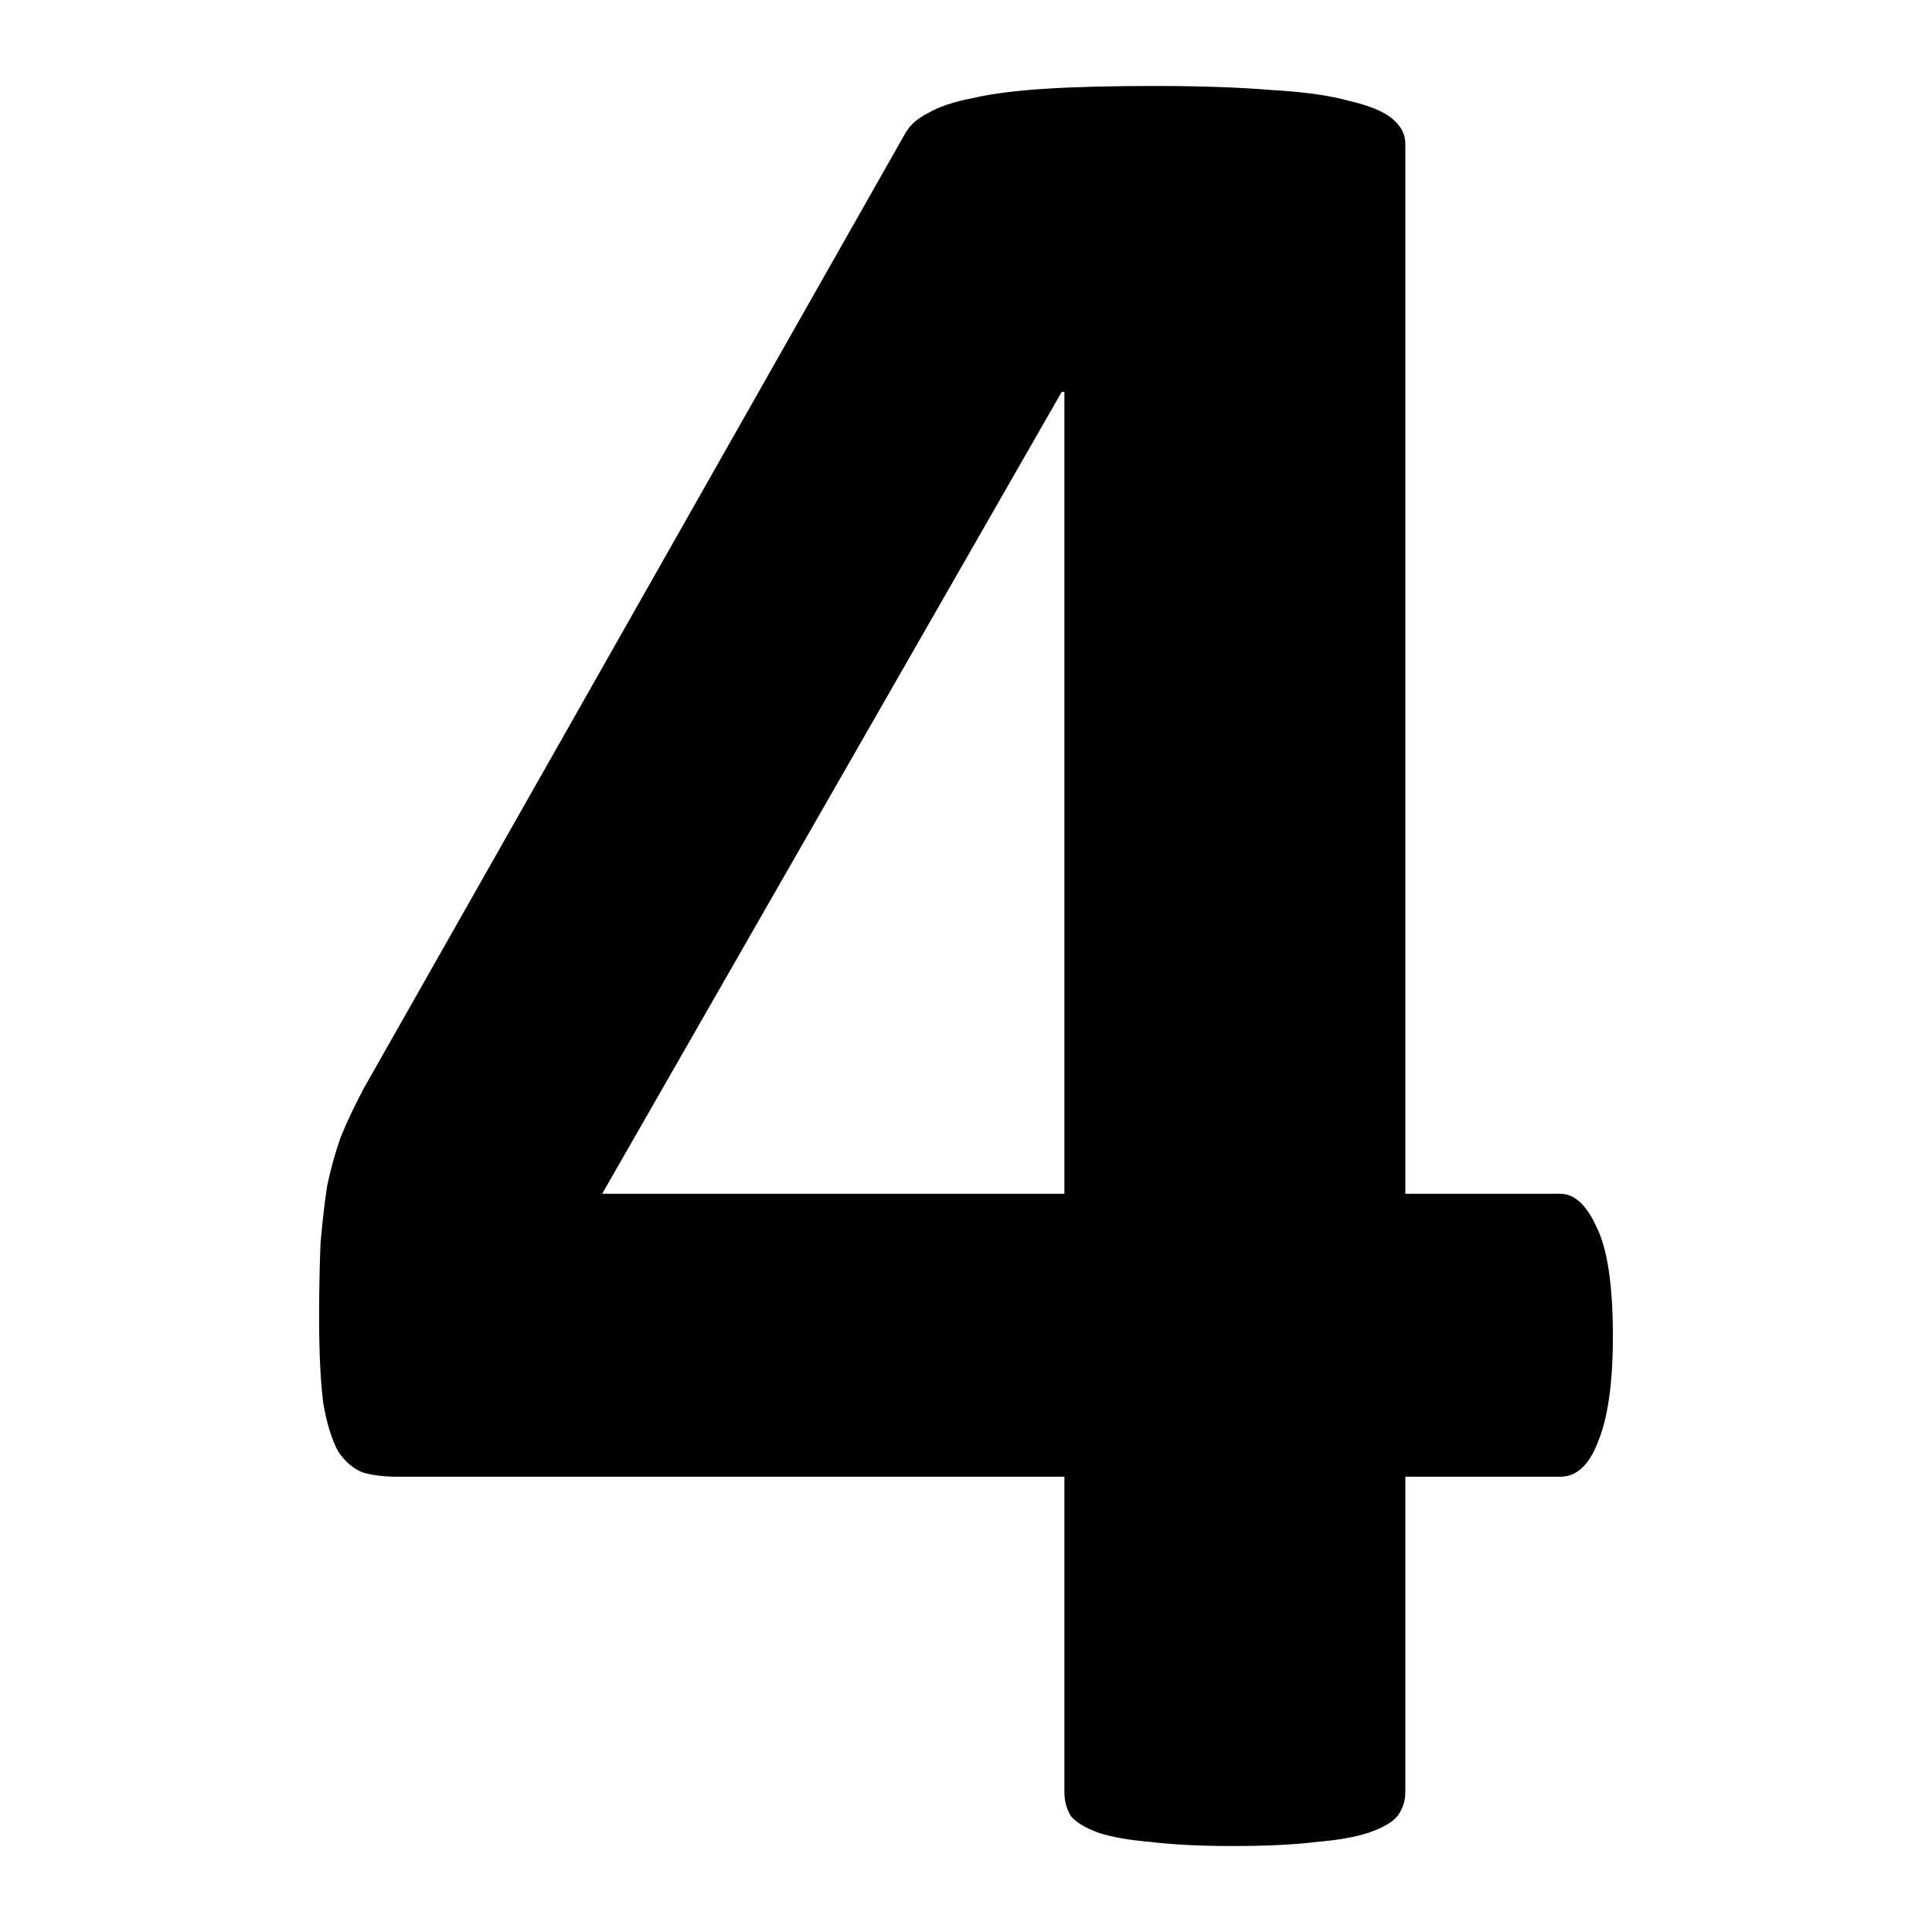 <?xml version="1.0" encoding="UTF-8"?>
<svg xmlns="http://www.w3.org/2000/svg" xmlns:xlink="http://www.w3.org/1999/xlink" width="28px" height="28px" viewBox="0 0 28 28" version="1.1">
<g id="surface1">
<path style=" stroke:none;fill-rule:nonzero;fill:rgb(0%,0%,0%);fill-opacity:1;" d="M 23.375 19.371 C 23.375 20.035 23.305 20.543 23.16 20.895 C 23.031 21.234 22.848 21.402 22.613 21.402 L 20.367 21.402 L 20.367 25.973 C 20.367 26.102 20.328 26.219 20.25 26.324 C 20.172 26.414 20.035 26.492 19.84 26.559 C 19.645 26.625 19.391 26.668 19.078 26.695 C 18.766 26.734 18.363 26.754 17.867 26.754 C 17.398 26.754 17 26.734 16.676 26.695 C 16.363 26.668 16.109 26.625 15.914 26.559 C 15.73 26.492 15.602 26.414 15.523 26.324 C 15.457 26.219 15.426 26.102 15.426 25.973 L 15.426 21.402 L 5.758 21.402 C 5.574 21.402 5.414 21.383 5.27 21.344 C 5.125 21.293 5.004 21.188 4.898 21.031 C 4.809 20.863 4.734 20.629 4.684 20.328 C 4.645 20.016 4.625 19.605 4.625 19.098 C 4.625 18.68 4.633 18.324 4.645 18.023 C 4.672 17.711 4.703 17.43 4.742 17.184 C 4.793 16.938 4.859 16.703 4.938 16.48 C 5.027 16.258 5.141 16.023 5.27 15.777 L 13.121 1.93 C 13.188 1.812 13.297 1.715 13.453 1.637 C 13.609 1.547 13.824 1.473 14.098 1.422 C 14.383 1.355 14.742 1.312 15.172 1.285 C 15.602 1.258 16.121 1.246 16.734 1.246 C 17.398 1.246 17.965 1.266 18.434 1.305 C 18.902 1.332 19.273 1.383 19.547 1.461 C 19.832 1.527 20.043 1.609 20.172 1.715 C 20.301 1.82 20.367 1.941 20.367 2.086 L 20.367 17.301 L 22.613 17.301 C 22.82 17.301 22.996 17.465 23.141 17.789 C 23.297 18.102 23.375 18.629 23.375 19.371 Z M 15.426 5.68 L 15.387 5.68 L 8.727 17.301 L 15.426 17.301 Z M 15.426 5.68 "/>
</g>
</svg>

